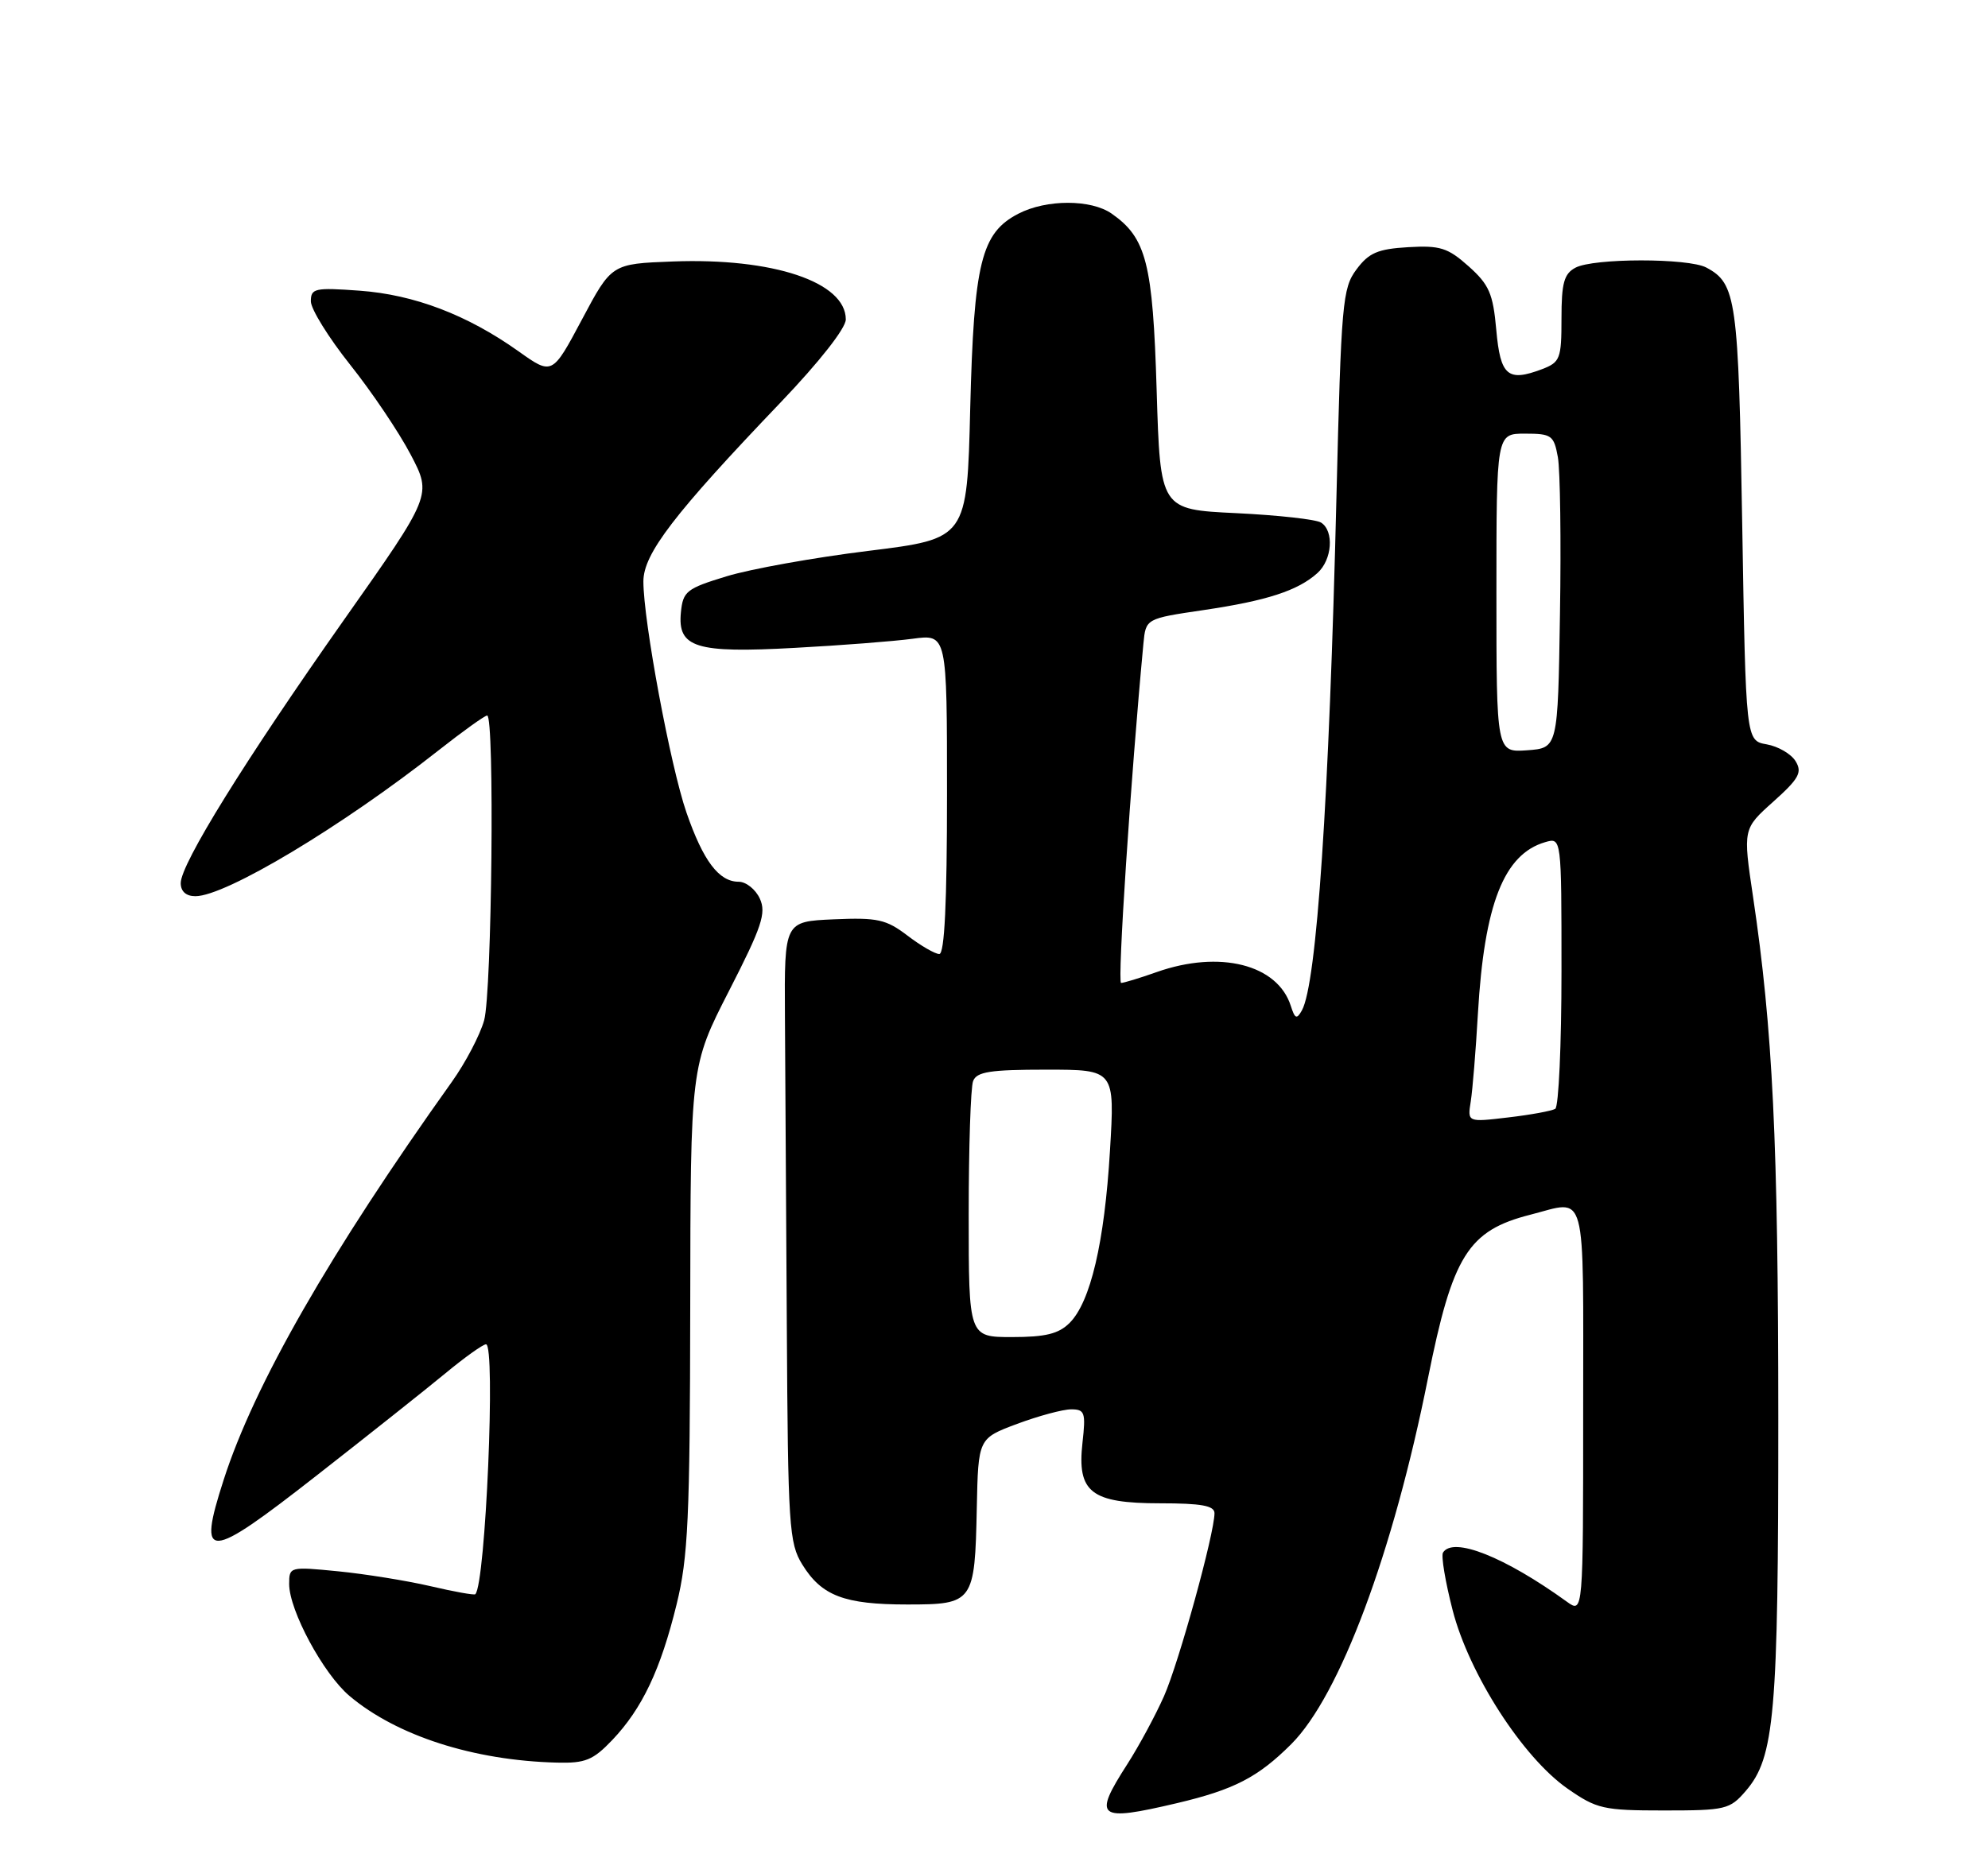 <?xml version="1.0" encoding="UTF-8" standalone="no"?>
<!DOCTYPE svg PUBLIC "-//W3C//DTD SVG 1.1//EN" "http://www.w3.org/Graphics/SVG/1.1/DTD/svg11.dtd" >
<svg xmlns="http://www.w3.org/2000/svg" xmlns:xlink="http://www.w3.org/1999/xlink" version="1.1" viewBox="0 0 275 256">
 <g >
 <path fill="currentColor"
d=" M 162.80 249.49 C 170.72 247.62 174.02 245.91 178.62 241.32 C 185.34 234.59 192.70 214.89 197.53 190.70 C 200.93 173.71 203.08 170.26 211.69 168.07 C 219.62 166.05 219.00 163.76 219.00 195.12 C 219.00 223.24 219.00 223.24 216.75 221.62 C 208.14 215.40 201.00 212.57 199.61 214.82 C 199.33 215.27 199.93 218.85 200.94 222.78 C 203.22 231.63 210.65 243.17 216.84 247.48 C 220.88 250.29 221.78 250.50 230.17 250.50 C 238.71 250.50 239.29 250.36 241.49 247.80 C 245.49 243.16 246.00 237.26 245.99 196.20 C 245.98 157.95 245.23 142.42 242.50 124.09 C 241.10 114.68 241.10 114.68 245.30 110.92 C 248.85 107.74 249.33 106.87 248.39 105.33 C 247.78 104.32 245.98 103.27 244.39 102.99 C 241.50 102.48 241.50 102.48 241.00 72.49 C 240.48 41.34 240.19 39.24 236.04 37.02 C 233.55 35.69 220.43 35.70 217.93 37.04 C 216.35 37.88 216.00 39.16 216.00 44.06 C 216.00 49.63 215.81 50.12 213.33 51.07 C 208.56 52.88 207.55 52.01 206.98 45.64 C 206.53 40.62 206.00 39.39 203.16 36.85 C 200.28 34.28 199.21 33.94 194.78 34.20 C 190.58 34.45 189.35 34.98 187.64 37.28 C 185.70 39.87 185.53 41.91 184.87 68.78 C 183.85 110.71 182.14 136.13 180.09 139.80 C 179.38 141.07 179.13 140.97 178.56 139.19 C 176.74 133.44 168.73 131.42 160.00 134.50 C 157.66 135.33 155.45 136.00 155.08 136.00 C 154.55 136.00 156.40 107.81 158.17 89.04 C 158.50 85.59 158.50 85.59 166.50 84.41 C 175.24 83.12 179.55 81.72 182.25 79.28 C 184.28 77.44 184.57 73.48 182.75 72.31 C 182.06 71.86 176.78 71.28 171.00 71.00 C 160.50 70.50 160.50 70.50 160.00 54.00 C 159.47 36.40 158.58 32.92 153.78 29.56 C 150.92 27.56 144.75 27.56 140.87 29.57 C 135.73 32.23 134.72 36.32 134.21 56.51 C 133.77 74.53 133.77 74.53 120.13 76.22 C 112.63 77.14 103.80 78.73 100.50 79.74 C 94.96 81.43 94.48 81.81 94.19 84.72 C 93.71 89.61 96.21 90.40 109.94 89.64 C 116.30 89.30 123.64 88.73 126.25 88.38 C 131.00 87.74 131.00 87.74 131.00 109.87 C 131.00 124.88 130.66 132.00 129.93 132.00 C 129.35 132.00 127.36 130.85 125.53 129.45 C 122.57 127.20 121.39 126.94 115.34 127.20 C 108.50 127.50 108.50 127.50 108.58 140.50 C 108.63 147.65 108.75 166.95 108.84 183.40 C 109.00 211.20 109.15 213.51 110.98 216.47 C 113.66 220.81 116.79 222.00 125.51 222.00 C 134.66 222.00 134.85 221.74 135.12 208.65 C 135.32 199.02 135.32 199.02 140.70 197.01 C 143.66 195.91 147.02 195.00 148.17 195.00 C 150.06 195.00 150.21 195.43 149.74 199.61 C 148.97 206.48 150.91 208.00 160.50 208.00 C 166.19 208.00 168.00 208.33 168.00 209.37 C 168.00 212.17 163.07 230.05 161.02 234.68 C 159.85 237.32 157.57 241.55 155.95 244.08 C 151.14 251.57 151.78 252.08 162.80 249.49 Z  M 84.70 240.75 C 88.83 236.40 91.38 231.03 93.59 222.00 C 95.19 215.50 95.44 210.05 95.48 181.00 C 95.52 147.50 95.52 147.50 100.85 137.09 C 105.39 128.22 106.02 126.34 105.11 124.34 C 104.52 123.05 103.20 122.00 102.18 122.00 C 99.45 122.00 97.28 119.13 94.96 112.43 C 92.75 106.05 89.00 85.93 89.00 80.45 C 89.00 76.63 93.22 71.12 108.04 55.62 C 113.36 50.05 117.00 45.41 117.00 44.20 C 117.00 39.02 106.92 35.65 93.05 36.18 C 84.60 36.50 84.60 36.50 80.50 44.21 C 76.39 51.93 76.39 51.93 71.69 48.58 C 64.62 43.56 57.30 40.77 49.75 40.22 C 43.55 39.77 43.00 39.89 43.00 41.69 C 43.00 42.76 45.45 46.71 48.44 50.47 C 51.43 54.22 55.20 59.82 56.81 62.90 C 59.75 68.50 59.75 68.50 47.62 85.71 C 33.87 105.23 25.00 119.54 25.00 122.19 C 25.00 123.34 25.74 124.00 27.03 124.00 C 31.22 124.00 47.32 114.34 60.64 103.84 C 64.02 101.18 67.06 99.00 67.39 99.00 C 68.43 99.00 68.05 137.29 66.97 141.18 C 66.40 143.21 64.40 147.03 62.51 149.68 C 45.60 173.39 35.17 191.60 30.94 204.75 C 27.28 216.12 28.58 216.06 43.78 204.17 C 50.88 198.62 58.89 192.26 61.58 190.04 C 64.26 187.82 66.81 186.00 67.23 186.00 C 68.59 186.00 67.17 219.16 65.75 220.58 C 65.60 220.73 62.80 220.23 59.52 219.46 C 56.24 218.70 50.51 217.78 46.78 217.41 C 40.08 216.75 40.00 216.77 40.00 219.17 C 40.00 222.82 44.73 231.59 48.33 234.64 C 54.86 240.16 65.51 243.59 77.05 243.88 C 80.97 243.98 82.04 243.54 84.70 240.75 Z  M 134.00 168.08 C 134.00 158.78 134.27 150.45 134.61 149.58 C 135.10 148.29 136.97 148.00 144.72 148.00 C 154.22 148.00 154.22 148.00 153.54 159.25 C 152.78 171.93 150.85 180.15 147.96 183.04 C 146.45 184.55 144.63 185.00 140.00 185.00 C 134.00 185.00 134.00 185.00 134.00 168.08 Z  M 203.45 152.39 C 203.70 150.80 204.15 145.33 204.44 140.23 C 205.32 125.10 208.04 118.18 213.75 116.52 C 216.00 115.87 216.00 115.87 216.00 134.37 C 216.00 144.55 215.61 153.12 215.14 153.42 C 214.66 153.71 211.73 154.25 208.63 154.61 C 202.99 155.28 202.99 155.28 203.45 152.39 Z  M 207.00 82.06 C 207.00 60.00 207.00 60.00 210.95 60.00 C 214.63 60.00 214.95 60.23 215.50 63.25 C 215.82 65.04 215.96 74.83 215.79 85.00 C 215.50 103.50 215.50 103.50 211.25 103.81 C 207.00 104.11 207.00 104.11 207.00 82.06 Z "/>
</g>
</svg>